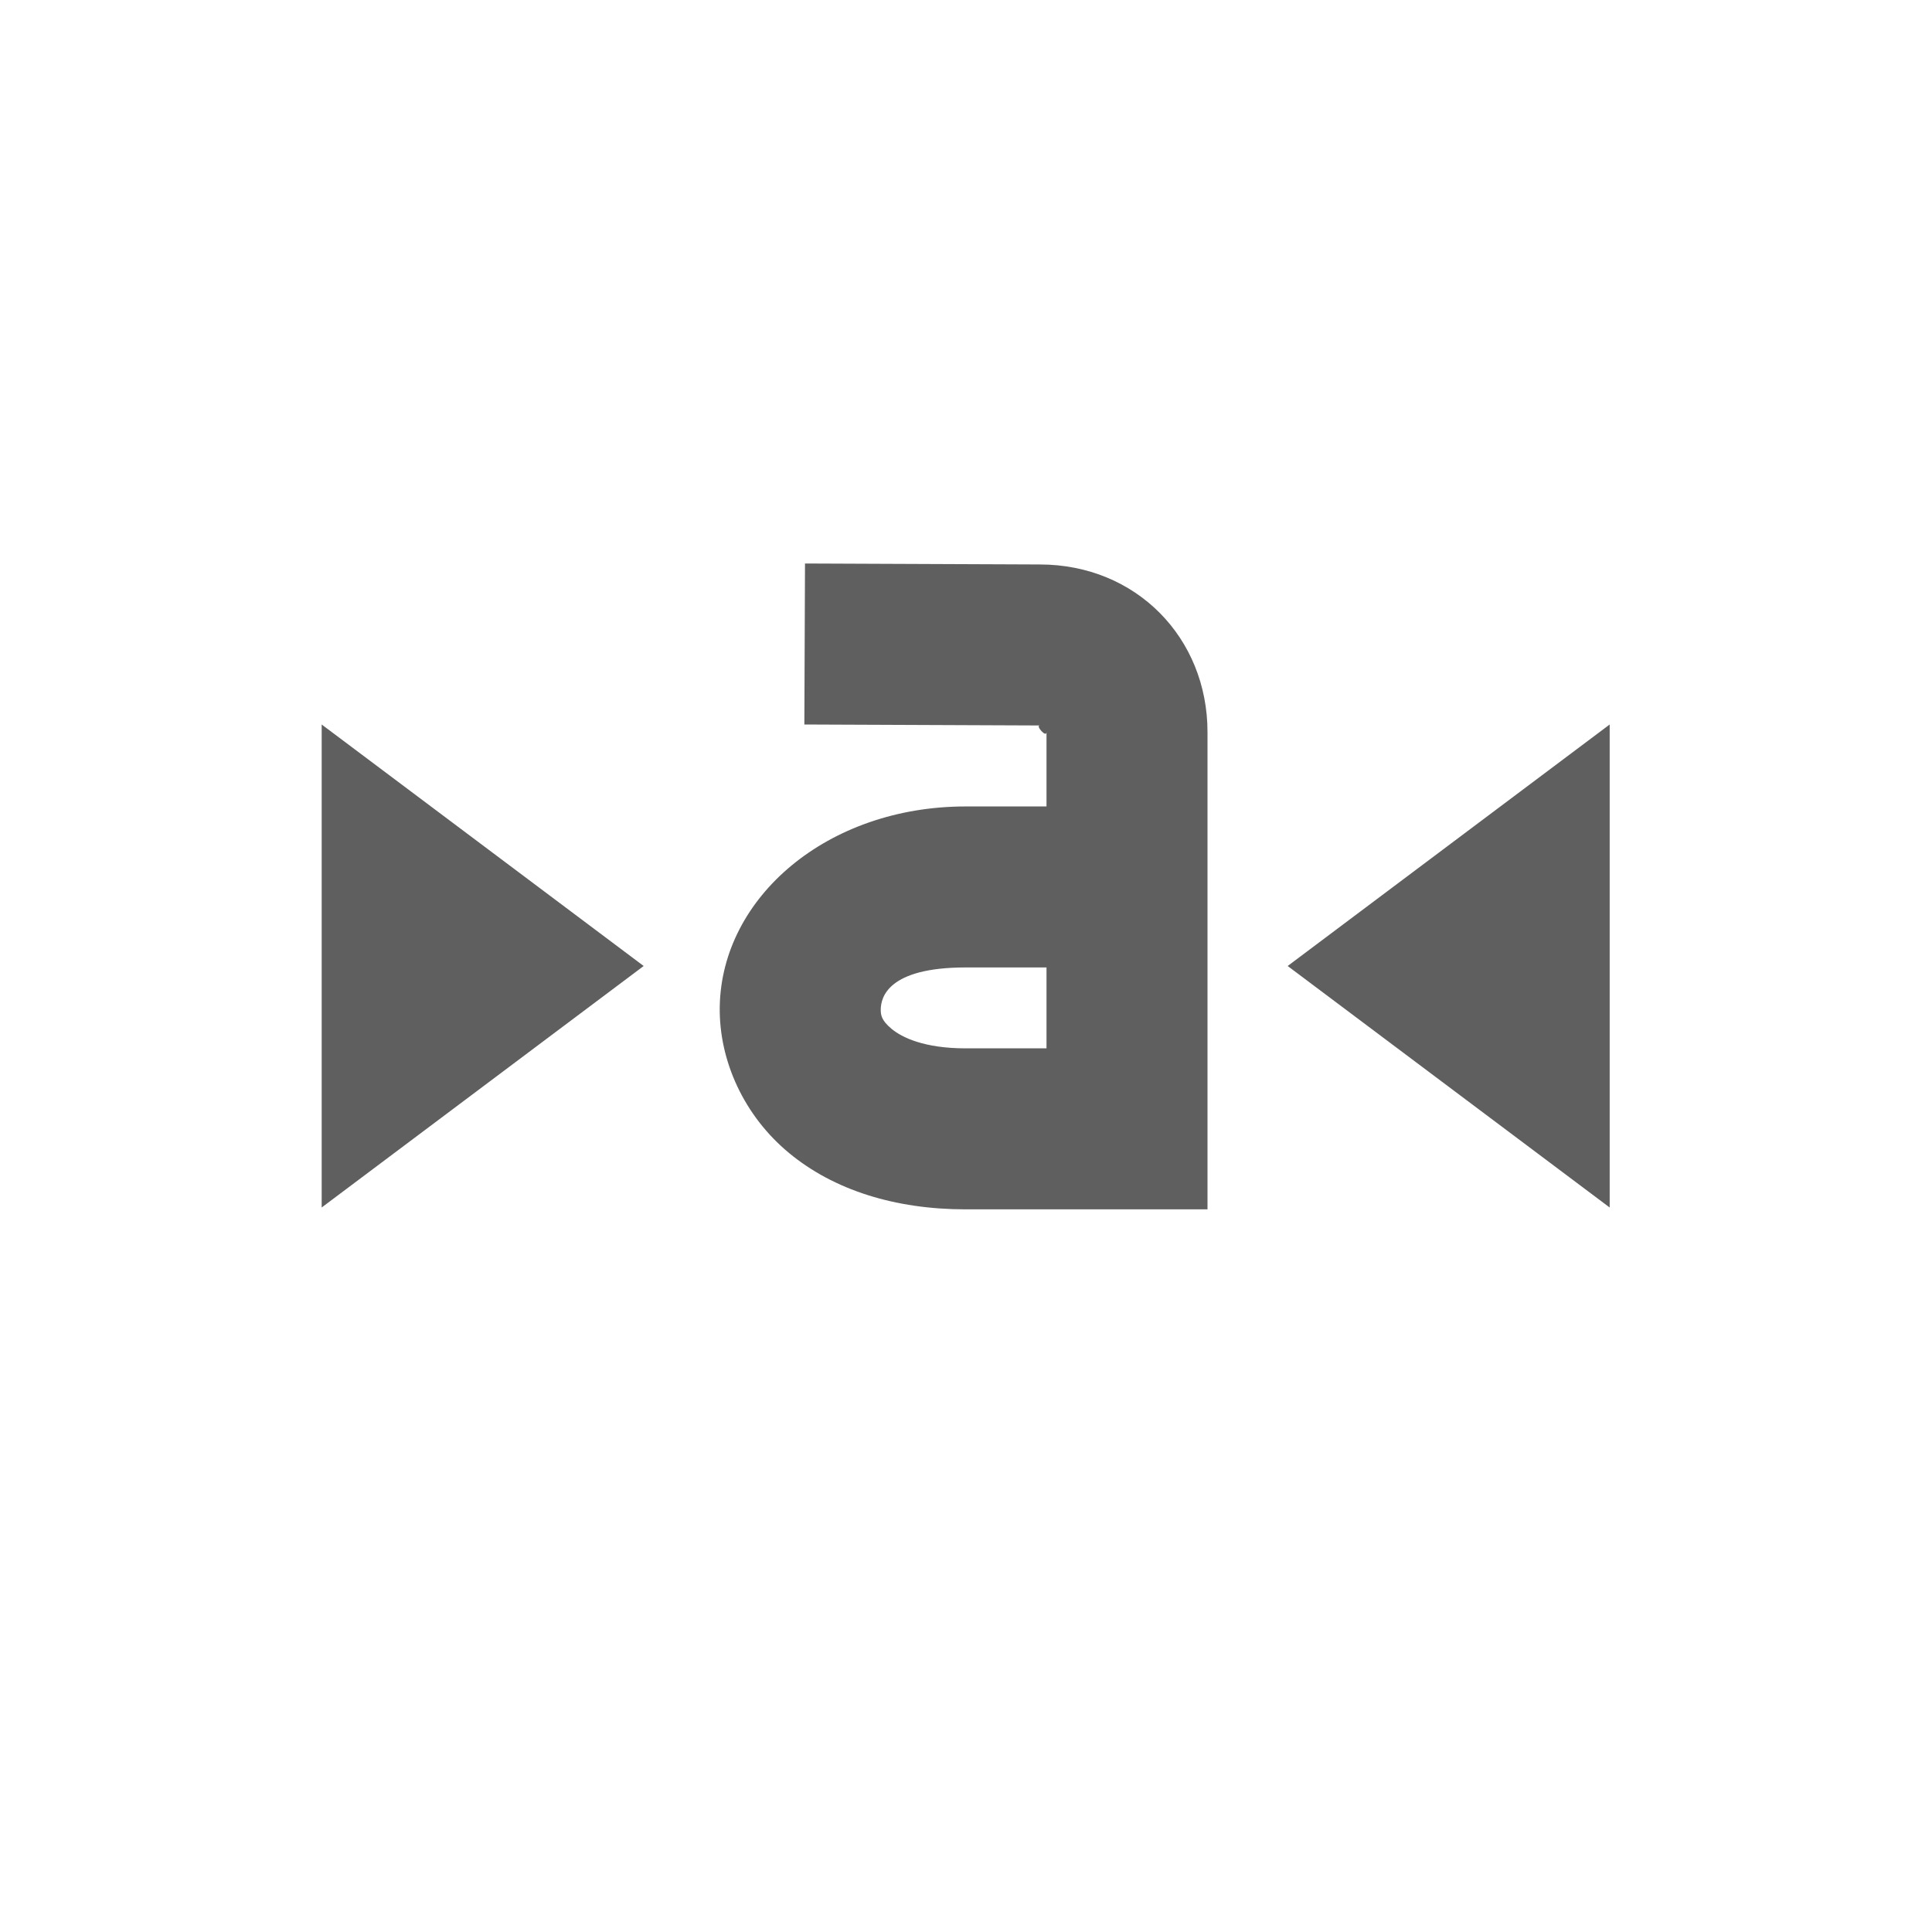 <svg xmlns="http://www.w3.org/2000/svg" width="24" height="24" viewBox="0 0 24 24">
 <defs>
  <style id="current-color-scheme" type="text/css">
   .ColorScheme-Text { color:#5f5f5f; } .ColorScheme-Highlight { color:#767676; }
  </style>
 </defs>
 <path style="fill:currentColor" class="ColorScheme-Text" d="M 6 3 L 5.992 5 L 8.914 5.012 L 8.916 5.012 C 8.861 5.012 9 5.171 9 5.094 L 9 6.018 L 7.996 6.018 C 6.28 6.018 4.966 7.143 4.941 8.502 C 4.929 9.181 5.247 9.865 5.803 10.324 C 6.358 10.783 7.118 11.023 7.996 11.023 L 11 11.023 L 11 5.094 C 11 3.923 10.113 3.012 8.916 3.012 L 6.006 3 L 6 3 z M -0.004 5 L -0.004 11 L 3.996 8 L -0.004 5 z M 15.996 5 L 11.996 8 L 15.996 11 L 15.996 5 z M 7.996 8.018 L 9 8.018 L 9 9.023 L 7.996 9.023 C 7.477 9.023 7.202 8.886 7.076 8.781 C 6.95 8.677 6.94 8.609 6.941 8.537 C 6.944 8.393 7.026 8.018 7.996 8.018 z" transform="translate(4 4)"/>
</svg>
